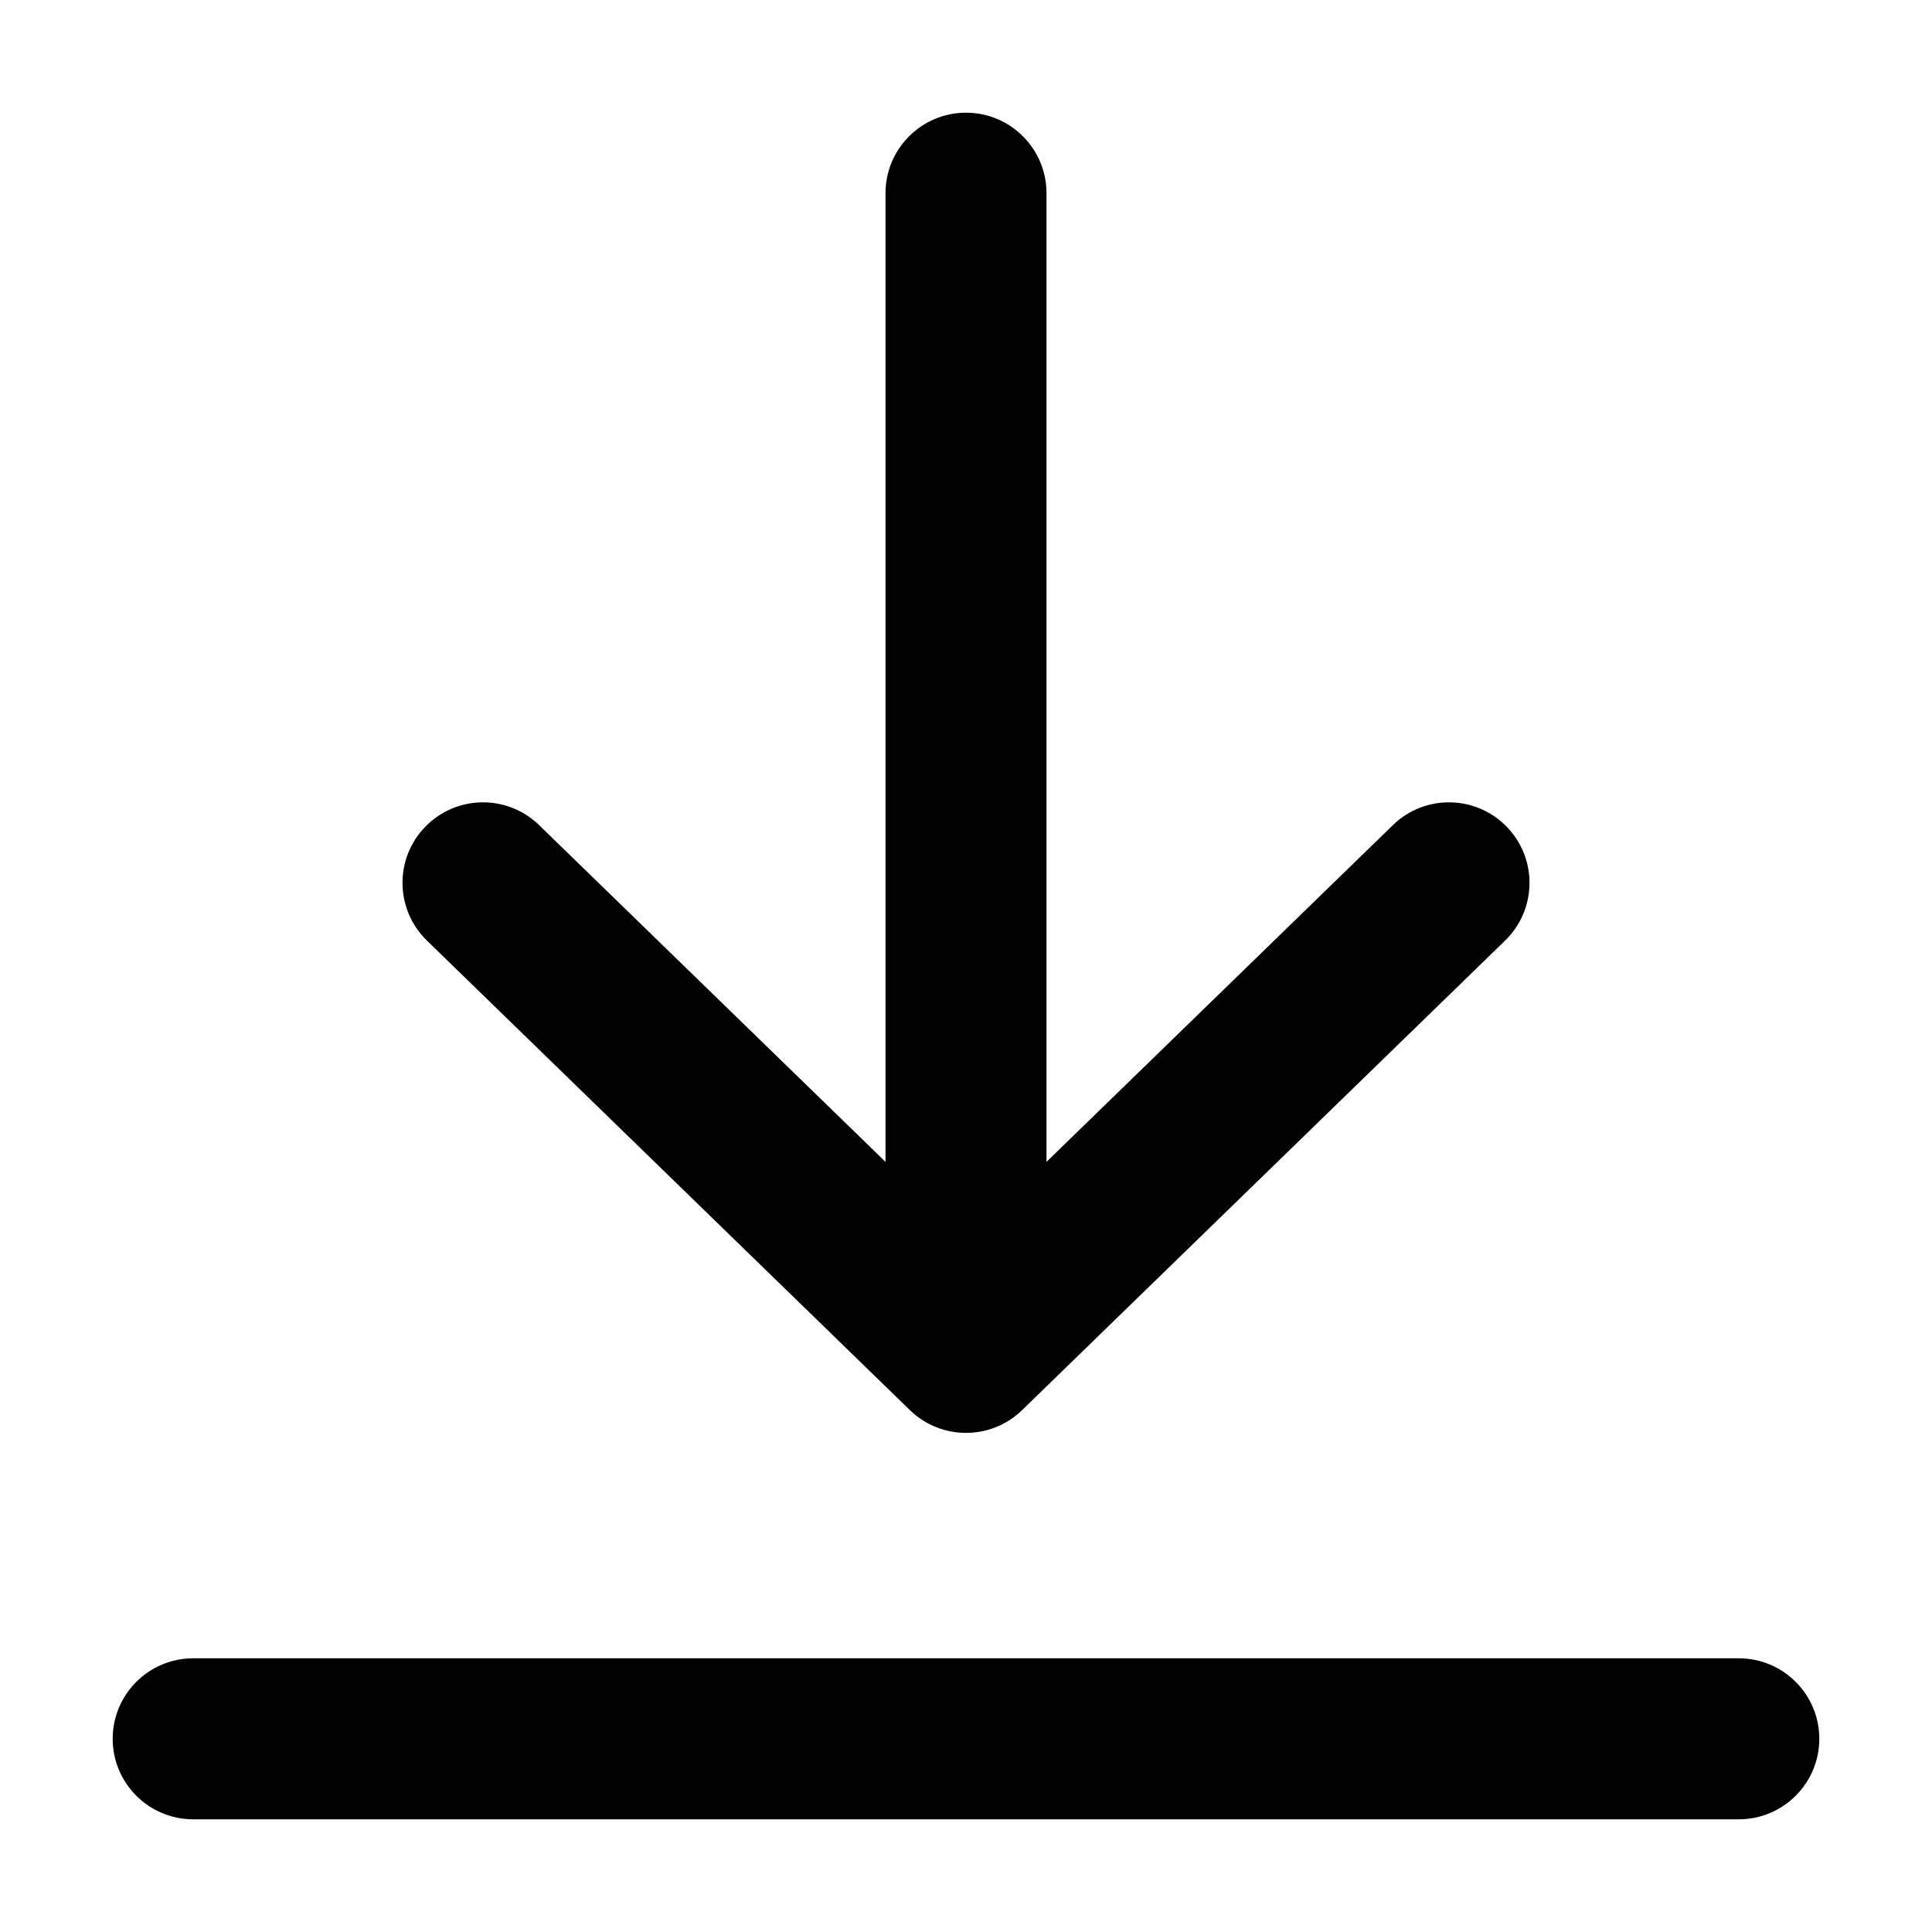<svg fill="none" height="24" viewBox="0 0 24 24" width="24" xmlns="http://www.w3.org/2000/svg"><path clip-rule="evenodd" d="m12 1.4c.552 0 1 .448 1 1v12.033l4.303-4.183c.396-.385 1.029-.376 1.414.02.385.396.376 1.029-.02 1.414l-6 5.833c-.388.377-1.006.377-1.394 0l-6-5.833c-.396-.385-.405-1.018-.02-1.414.385-.396 1.018-.405 1.414-.02l4.303 4.183v-12.033c0-.552.448-1 1-1zm-10.6 20.2c0-.552.448-1 1-1h19.2c.552 0 1 .448 1 1s-.448 1-1 1h-19.2c-.552 0-1-.448-1-1z" fill="currentColor" fill-rule="evenodd"/></svg>